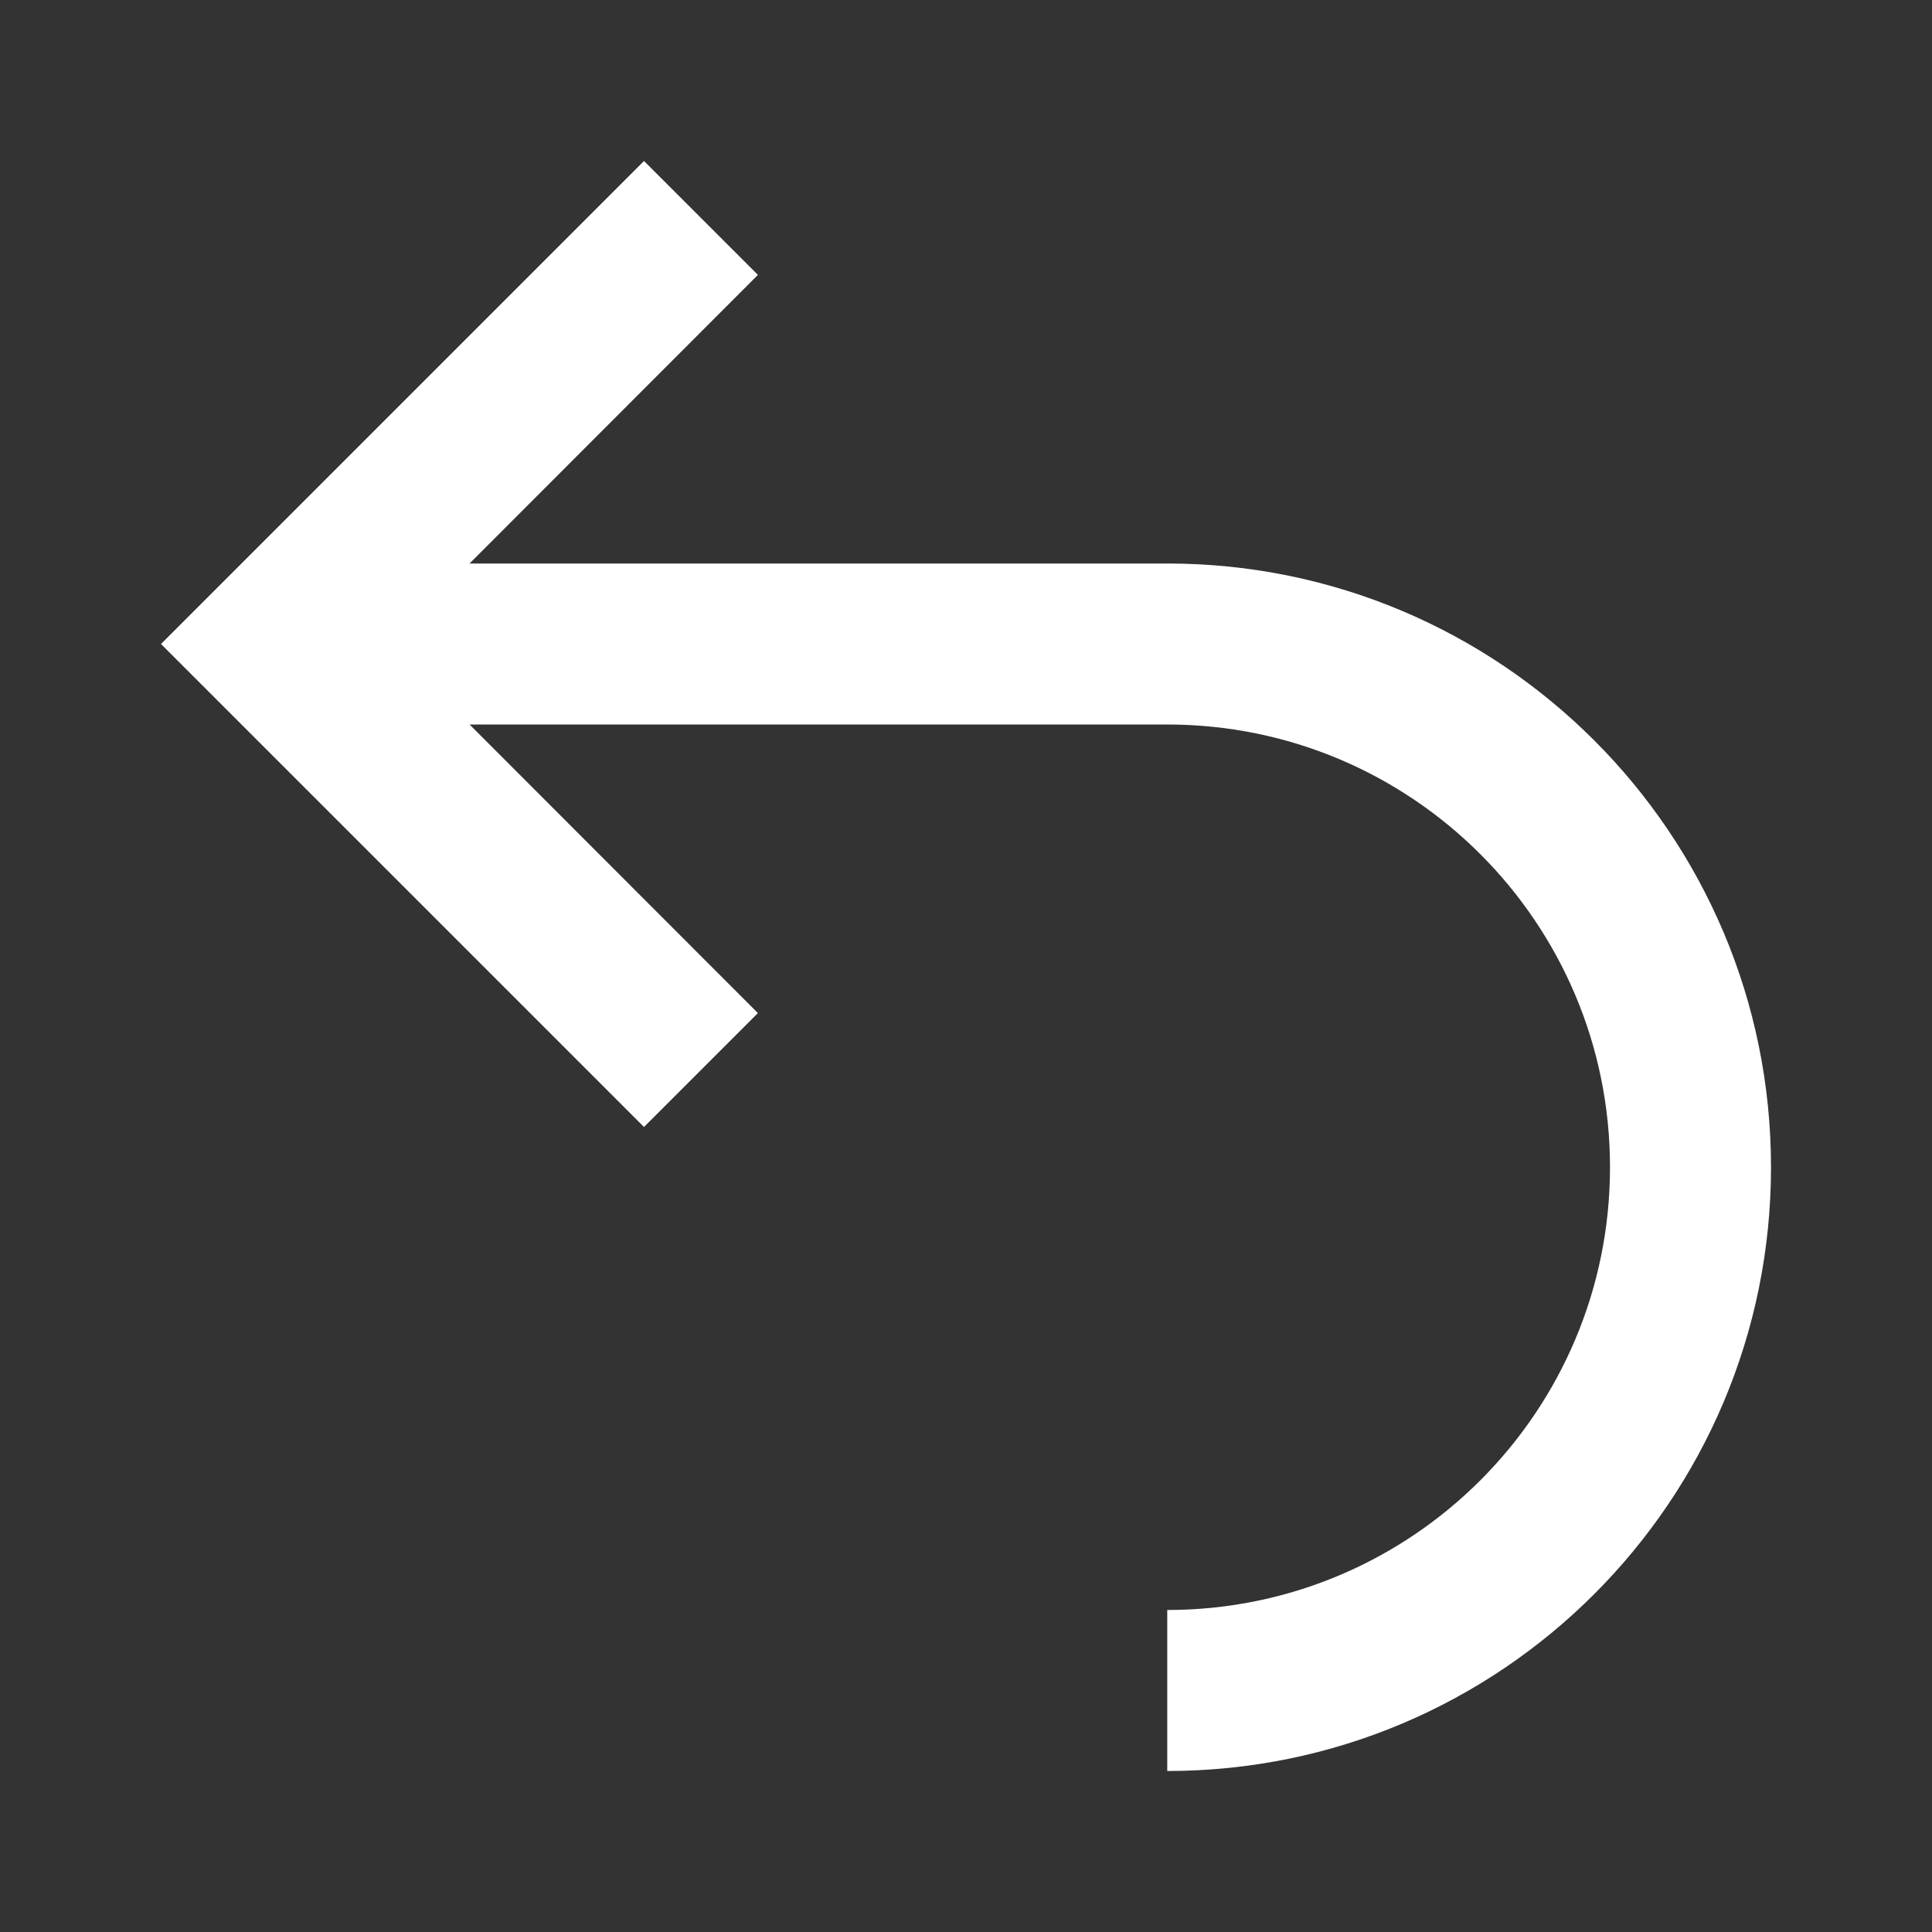 <?xml version="1.0" encoding="UTF-8"?>
<svg width="24px" height="24px" viewBox="0 0 24 24" version="1.1" xmlns="http://www.w3.org/2000/svg" xmlns:xlink="http://www.w3.org/1999/xlink">
    <rect x="0" y="0" width="24" height="24" fill="#333333" stroke="none"/>
    <!-- Generator: Sketch 59.1 (86144) - https://sketch.com -->
    <title>light / ArrowBack</title>
    <desc>Created with Sketch.</desc>
    <defs>
        <path d="M12.5,18 C15.538,18 18,15.538 18,12.5 C18,9.462 15.538,7 12.5,7 L3.833,7 L7.415,10.585 L6,12 L0,6 L6,0 L7.415,1.415 L3.833,5 L12.5,5 C16.642,5 20,8.358 20,12.5 C20,16.642 16.642,20 12.5,20 L12.5,18 Z" id="path-1"></path>
    </defs>
    <g id="light-/-ArrowBack" stroke="none" stroke-width="1" fill="none" fill-rule="evenodd">
        <rect id="Rectangle-path" fill="#FFFFFF" fill-rule="nonzero" opacity="0" x="2" y="2" width="20" height="20"></rect>
        <g id="ArrowBack" transform="translate(2, 2)">
            <mask id="mask-2" fill="white">
                <use xlink:href="#path-1"></use>
            </mask>
            <use id="Mask" fill="#FFFFFF" xlink:href="#path-1"></use>
        </g>
    </g>
</svg>